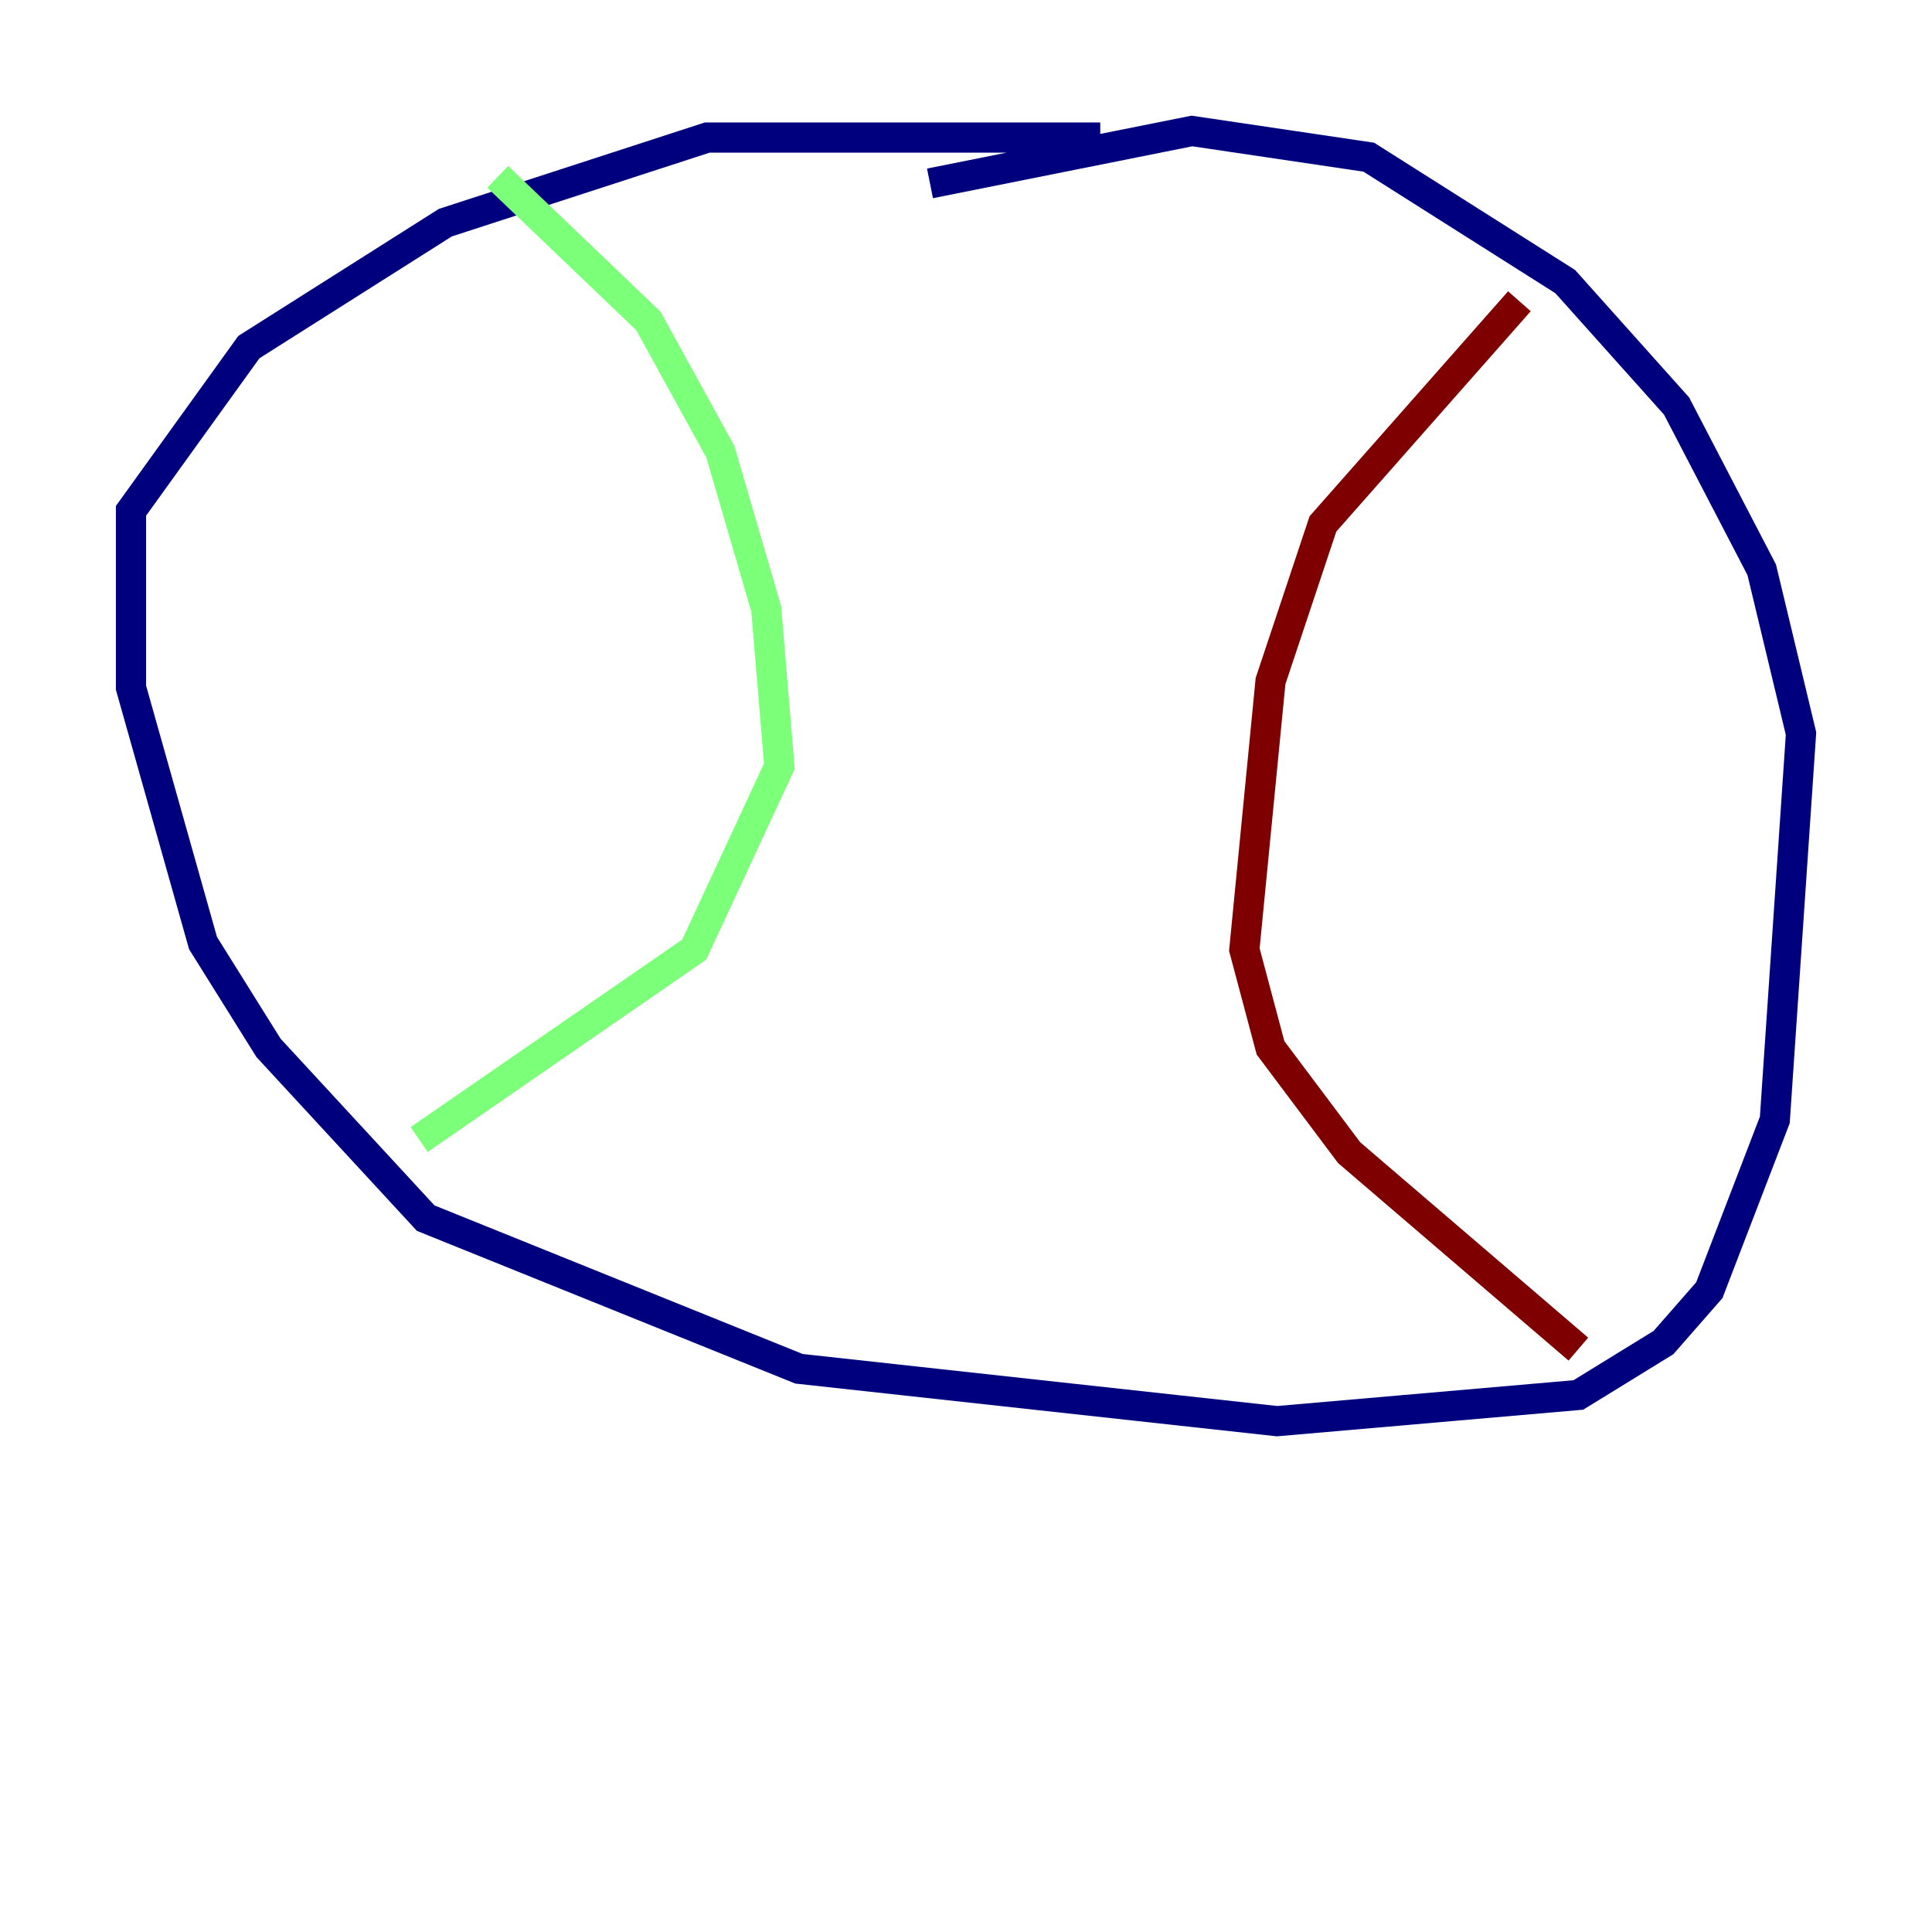 <?xml version="1.0" encoding="utf-8" ?>
<svg baseProfile="tiny" height="128" version="1.2" viewBox="0,0,128,128" width="128" xmlns="http://www.w3.org/2000/svg" xmlns:ev="http://www.w3.org/2001/xml-events" xmlns:xlink="http://www.w3.org/1999/xlink"><defs /><polyline fill="none" points="72.895,9.112 46.861,9.112 29.505,14.752 16.488,22.997 8.678,33.844 8.678,45.559 13.451,62.481 17.79,69.424 28.203,80.705 52.936,90.685 84.61,94.156 104.57,92.42 110.21,88.949 113.248,85.478 117.586,74.197 119.322,48.597 116.719,37.749 111.078,26.902 103.702,18.658 90.685,10.414 78.969,8.678 61.614,12.149" stroke="#00007f" stroke-width="2" /><polyline fill="none" points="32.976,11.715 42.956,21.261 47.729,29.939 50.766,40.352 51.634,50.766 45.993,62.915 27.77,75.498" stroke="#7cff79" stroke-width="2" /><polyline fill="none" points="100.664,19.959 87.647,34.712 84.176,45.125 82.441,62.915 84.176,69.424 89.383,76.366 104.57,89.383" stroke="#7f0000" stroke-width="2" /></svg>